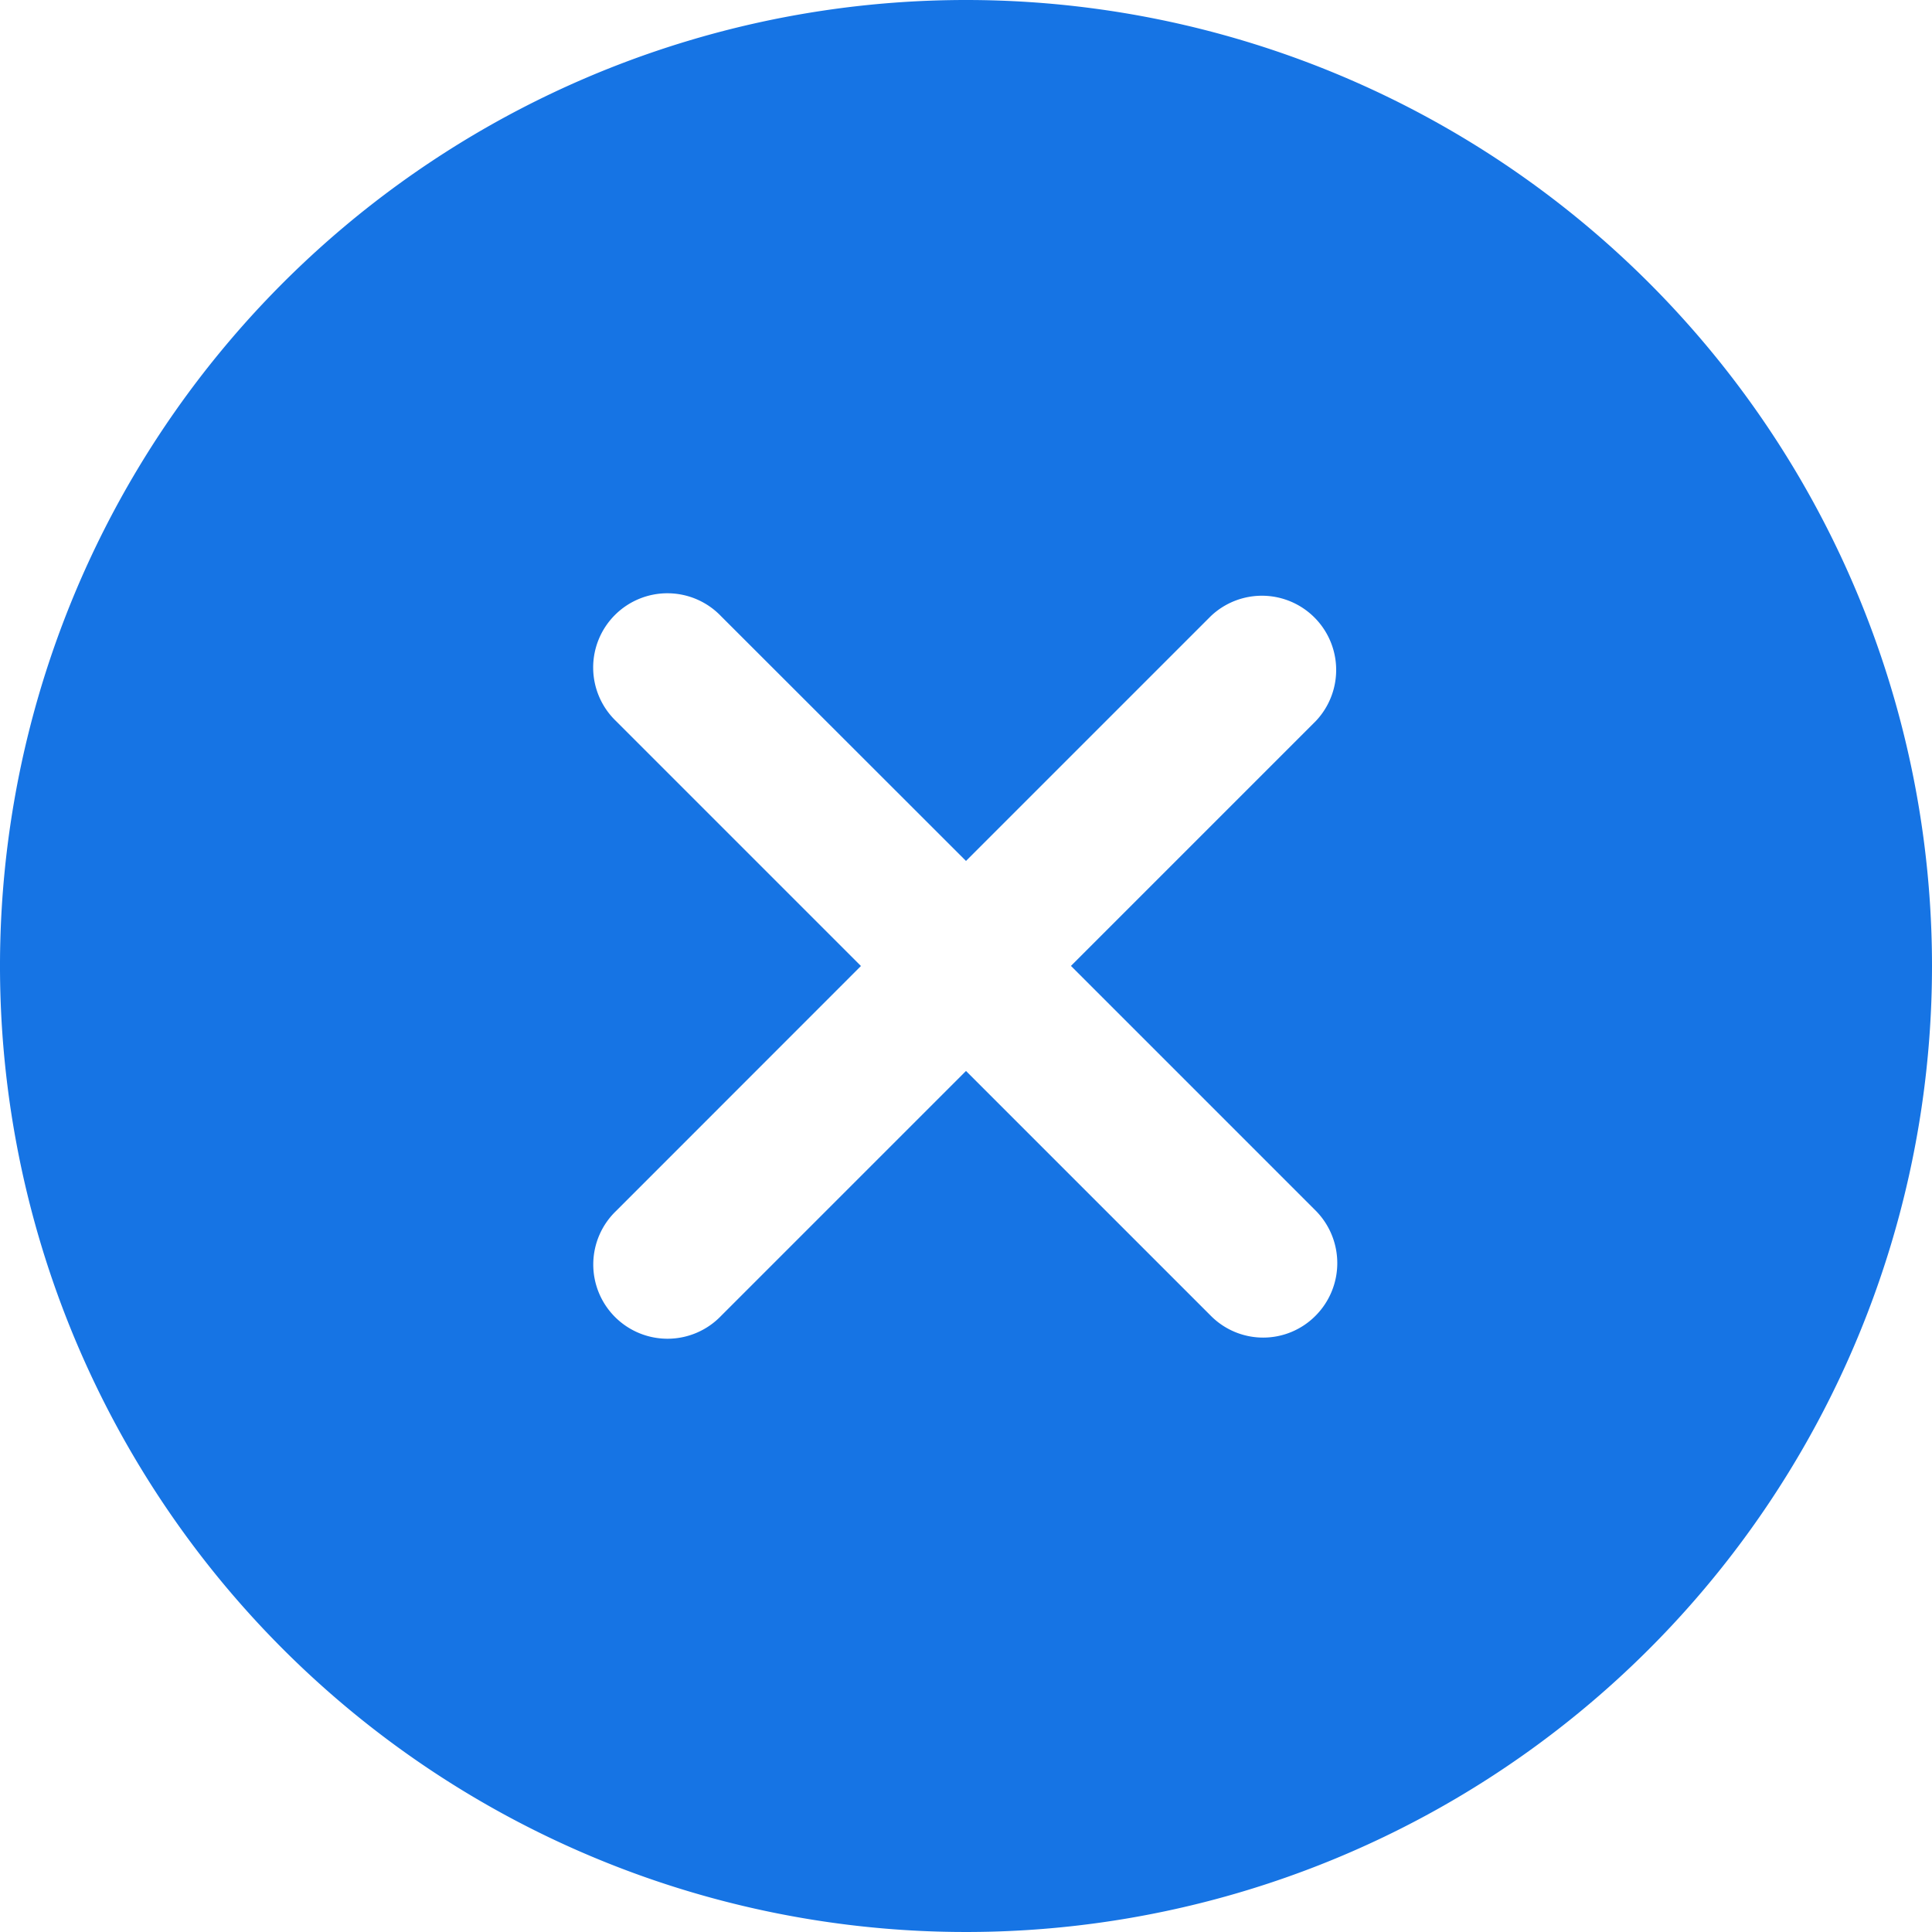 <svg xmlns="http://www.w3.org/2000/svg" width="40" height="40" viewBox="0 0 40 40"><path d="M23.375,3.375a20,20,0,1,0,20,20A20,20,0,0,0,23.375,3.375Zm5.067,27.24-5.067-5.067-5.067,5.067a1.537,1.537,0,1,1-2.173-2.173L21.2,23.375l-5.067-5.067a1.537,1.537,0,1,1,2.173-2.173L23.375,21.2l5.067-5.067a1.537,1.537,0,0,1,2.173,2.173l-5.067,5.067,5.067,5.067a1.544,1.544,0,0,1,0,2.173A1.526,1.526,0,0,1,28.442,30.615Z" transform="translate(-3.375 -3.375)" fill="#1674e4"/></svg>